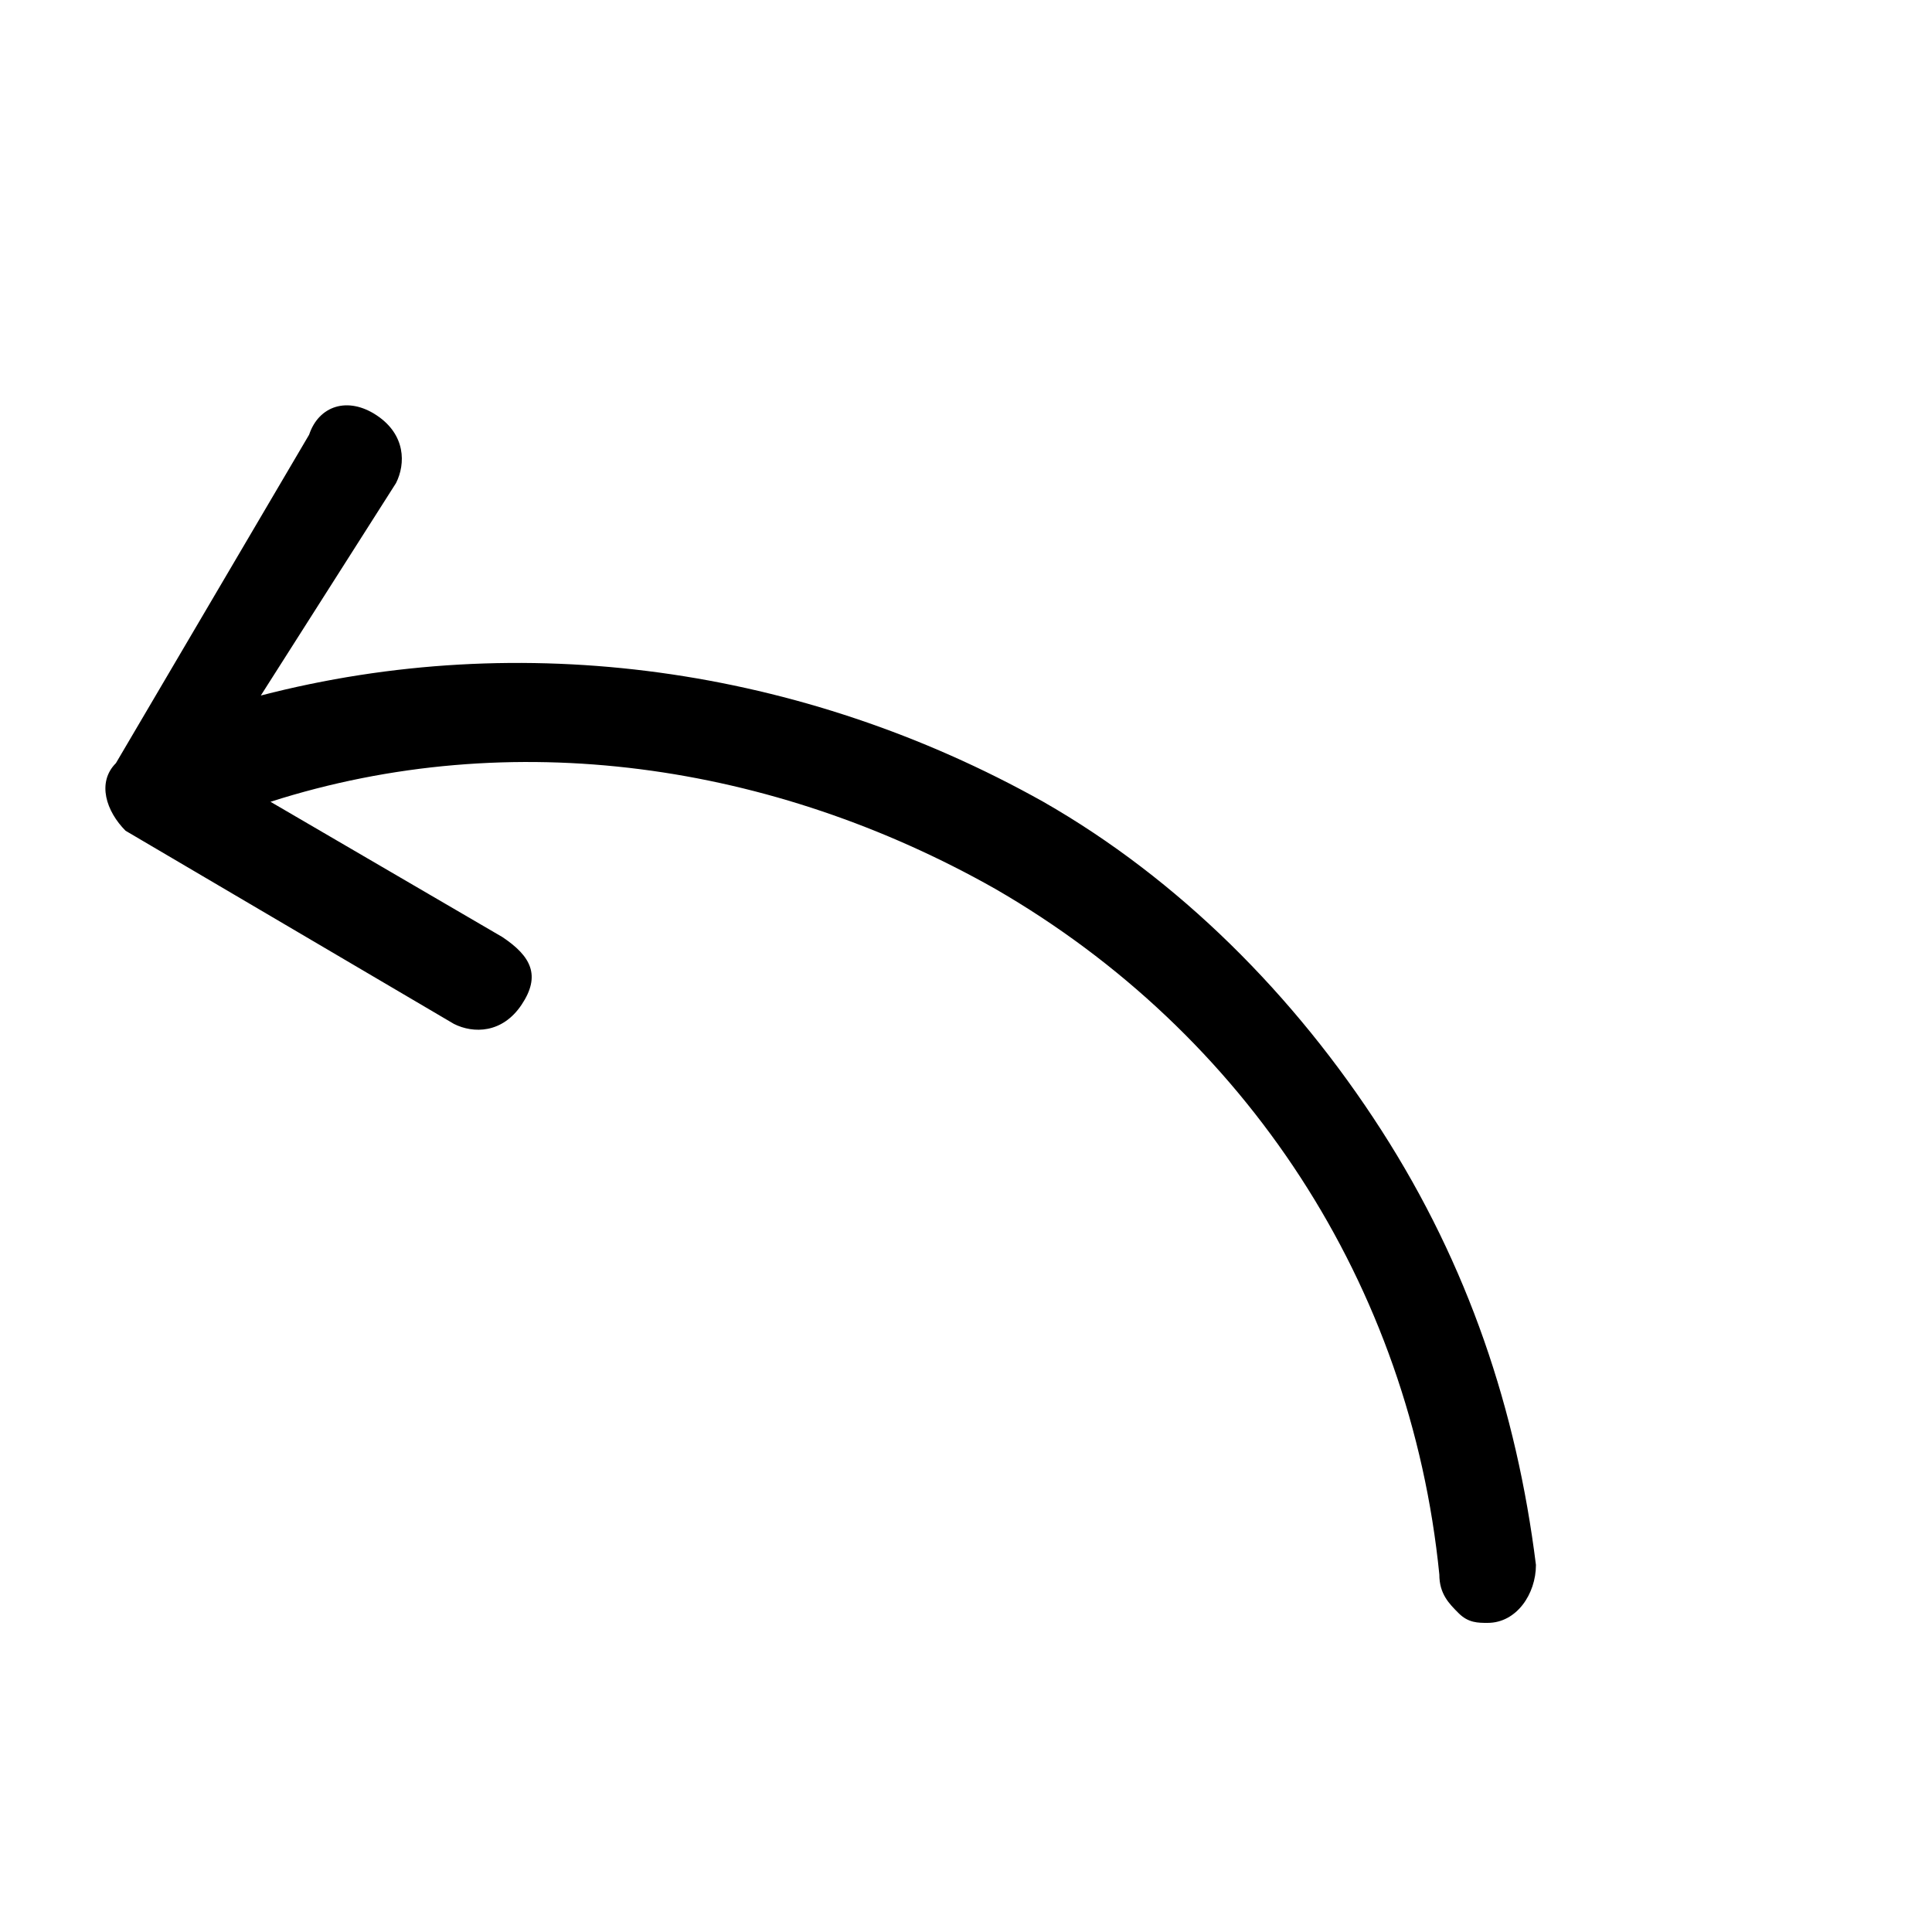<?xml version="1.0" encoding="utf-8"?>
<!-- Generator: Adobe Illustrator 17.1.0, SVG Export Plug-In . SVG Version: 6.00 Build 0)  -->
<!DOCTYPE svg PUBLIC "-//W3C//DTD SVG 1.1//EN" "http://www.w3.org/Graphics/SVG/1.1/DTD/svg11.dtd">
<svg version="1.1" id="Layer_1" xmlns="http://www.w3.org/2000/svg" xmlns:xlink="http://www.w3.org/1999/xlink" x="0px" y="0px"
	 viewBox="0 0 20 20" enable-background="new 0 0 20 20">
<path d="M15.9,16.2c-0.2-1.6-0.7-3.1-1.6-4.5c-0.9-1.4-2.1-2.6-3.5-3.4C8.3,6.9,5.4,6.5,2.7,7.2L4.1,5c0.1-0.2,0.1-0.5-0.2-0.7
	C3.6,4.1,3.3,4.2,3.2,4.5l-2,3.4C1,8.1,1.1,8.4,1.3,8.6l3.4,2c0.2,0.1,0.5,0.1,0.7-0.2s0.1-0.5-0.2-0.7L2.8,8.3
	C5.3,7.5,8,7.9,10.3,9.2c2.6,1.5,4.3,4.1,4.6,7.1c0,0.2,0.1,0.3,0.2,0.4c0.1,0.1,0.2,0.1,0.3,0.1C15.7,16.8,15.9,16.5,15.9,16.2
	L15.9,16.2z"/>
</svg>
